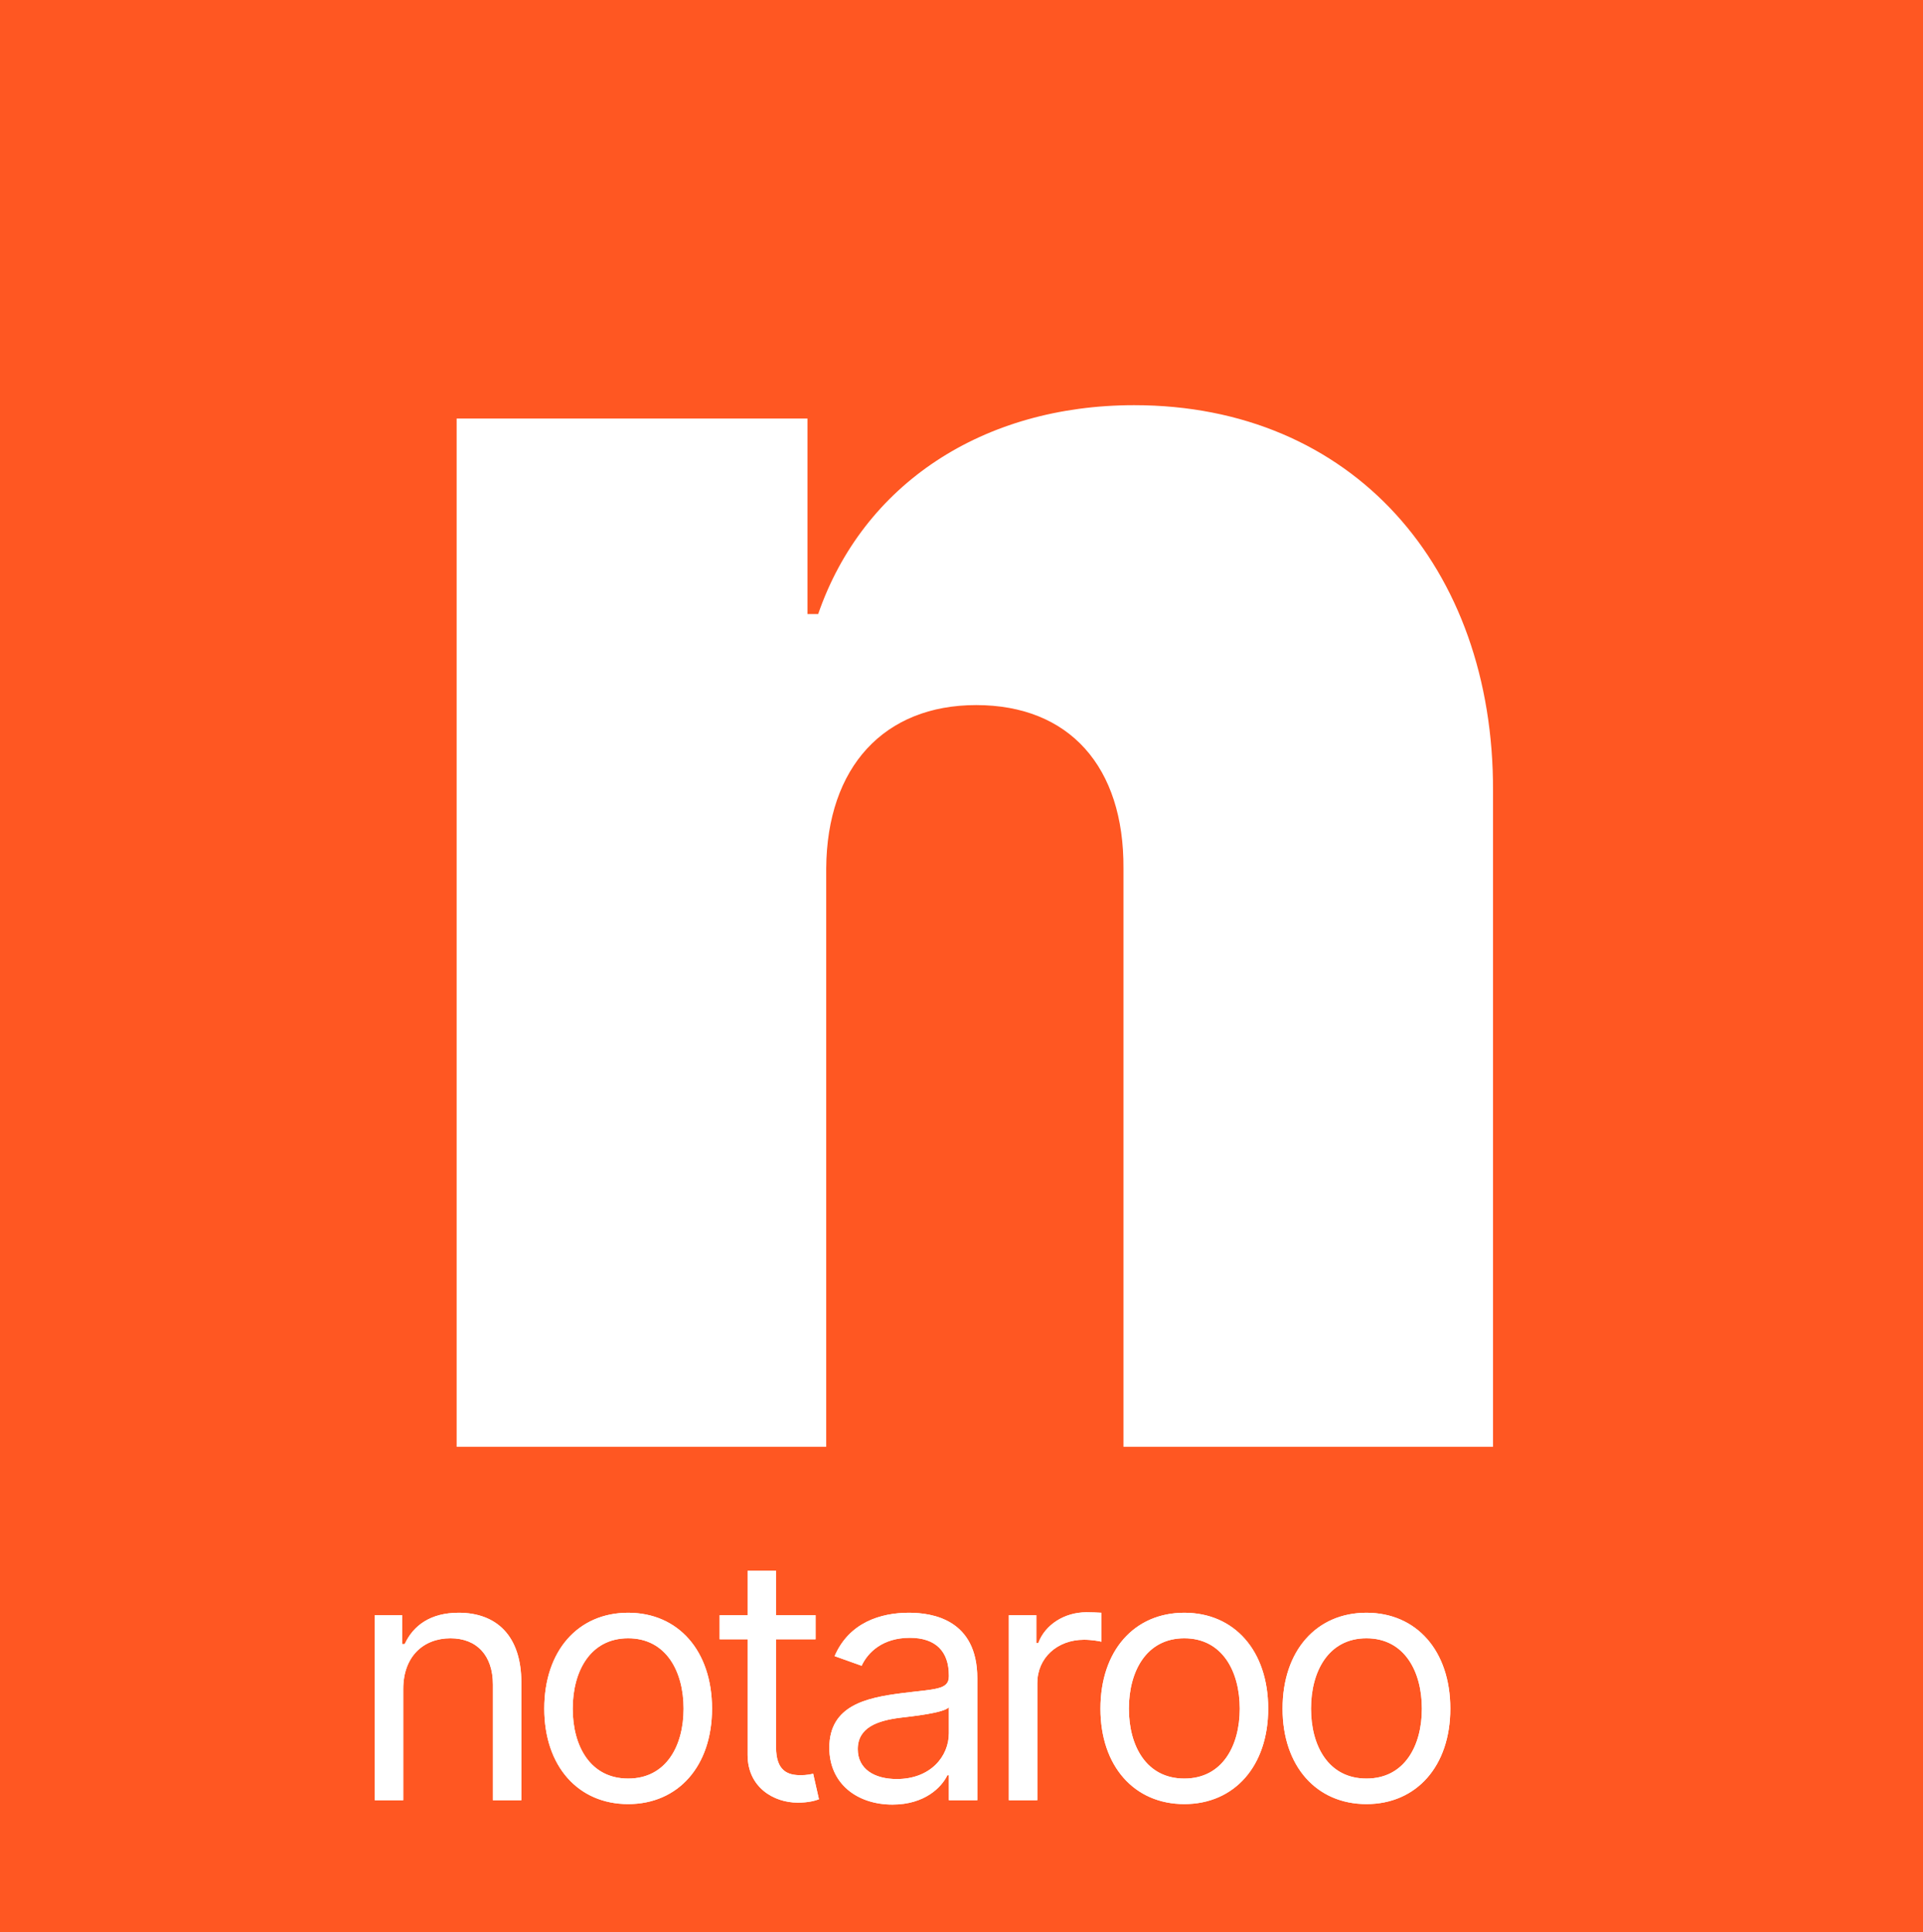 <svg width="408" height="410" viewBox="0 0 408 410" fill="none" xmlns="http://www.w3.org/2000/svg">
<rect width="408" height="410" fill="#E5E5E5"/>
<rect x="-361" y="-383" width="1133" height="1133" fill="#FF5722"/>
<g filter="url(#filter0_d)">
<rect x="-26" y="-11" width="464" height="464" rx="63" fill="#FF5722"/>
</g>
<path d="M85.557 358.375C85.557 351.523 89.801 347.636 95.579 347.636C101.179 347.636 104.58 351.293 104.58 357.455V382H110.614V357.045C110.614 347.023 105.27 342.216 97.318 342.216C91.386 342.216 87.704 344.875 85.864 348.864H85.352V342.727H79.523V382H85.557V358.375ZM133.274 382.818C143.911 382.818 151.07 374.739 151.07 362.568C151.07 350.295 143.911 342.216 133.274 342.216C122.638 342.216 115.479 350.295 115.479 362.568C115.479 374.739 122.638 382.818 133.274 382.818ZM133.274 377.398C125.195 377.398 121.513 370.443 121.513 362.568C121.513 354.693 125.195 347.636 133.274 347.636C141.354 347.636 145.036 354.693 145.036 362.568C145.036 370.443 141.354 377.398 133.274 377.398ZM173.04 342.727H164.654V333.318H158.62V342.727H152.688V347.841H158.62V372.386C158.62 379.239 164.143 382.511 169.256 382.511C171.506 382.511 172.938 382.102 173.756 381.795L172.529 376.375C172.018 376.477 171.199 376.682 169.87 376.682C167.211 376.682 164.654 375.864 164.654 370.75V347.841H173.04V342.727ZM189.354 382.92C196.206 382.92 199.786 379.239 201.013 376.682H201.32V382H207.354V356.125C207.354 343.648 197.843 342.216 192.831 342.216C186.899 342.216 180.149 344.261 177.081 351.42L182.808 353.466C184.138 350.602 187.283 347.534 193.036 347.534C198.584 347.534 201.32 350.474 201.32 355.511V355.716C201.32 358.631 198.354 358.375 191.195 359.295C183.908 360.241 175.956 361.852 175.956 370.852C175.956 378.523 181.888 382.92 189.354 382.92ZM190.274 377.5C185.468 377.5 181.99 375.352 181.99 371.159C181.99 366.557 186.183 365.125 190.888 364.511C193.445 364.205 200.297 363.489 201.32 362.261V367.784C201.32 372.693 197.433 377.5 190.274 377.5ZM214.047 382H220.082V357.148C220.082 351.83 224.275 347.943 230.002 347.943C231.613 347.943 233.275 348.25 233.684 348.352V342.216C232.993 342.165 231.408 342.114 230.513 342.114C225.809 342.114 221.718 344.773 220.286 348.659H219.877V342.727H214.047V382ZM251.276 382.818C261.912 382.818 269.071 374.739 269.071 362.568C269.071 350.295 261.912 342.216 251.276 342.216C240.639 342.216 233.48 350.295 233.48 362.568C233.48 374.739 240.639 382.818 251.276 382.818ZM251.276 377.398C243.196 377.398 239.514 370.443 239.514 362.568C239.514 354.693 243.196 347.636 251.276 347.636C259.355 347.636 263.037 354.693 263.037 362.568C263.037 370.443 259.355 377.398 251.276 377.398ZM289.917 382.818C300.553 382.818 307.712 374.739 307.712 362.568C307.712 350.295 300.553 342.216 289.917 342.216C279.28 342.216 272.121 350.295 272.121 362.568C272.121 374.739 279.28 382.818 289.917 382.818ZM289.917 377.398C281.837 377.398 278.155 370.443 278.155 362.568C278.155 354.693 281.837 347.636 289.917 347.636C297.996 347.636 301.678 354.693 301.678 362.568C301.678 370.443 297.996 377.398 289.917 377.398Z" fill="white"/>
<path d="M85.557 358.375C85.557 351.523 89.801 347.636 95.579 347.636C101.179 347.636 104.58 351.293 104.58 357.455V382H110.614V357.045C110.614 347.023 105.27 342.216 97.318 342.216C91.386 342.216 87.704 344.875 85.864 348.864H85.352V342.727H79.523V382H85.557V358.375ZM133.274 382.818C143.911 382.818 151.07 374.739 151.07 362.568C151.07 350.295 143.911 342.216 133.274 342.216C122.638 342.216 115.479 350.295 115.479 362.568C115.479 374.739 122.638 382.818 133.274 382.818ZM133.274 377.398C125.195 377.398 121.513 370.443 121.513 362.568C121.513 354.693 125.195 347.636 133.274 347.636C141.354 347.636 145.036 354.693 145.036 362.568C145.036 370.443 141.354 377.398 133.274 377.398ZM173.04 342.727H164.654V333.318H158.62V342.727H152.688V347.841H158.62V372.386C158.62 379.239 164.143 382.511 169.256 382.511C171.506 382.511 172.938 382.102 173.756 381.795L172.529 376.375C172.018 376.477 171.199 376.682 169.87 376.682C167.211 376.682 164.654 375.864 164.654 370.75V347.841H173.04V342.727ZM189.354 382.92C196.206 382.92 199.786 379.239 201.013 376.682H201.32V382H207.354V356.125C207.354 343.648 197.843 342.216 192.831 342.216C186.899 342.216 180.149 344.261 177.081 351.42L182.808 353.466C184.138 350.602 187.283 347.534 193.036 347.534C198.584 347.534 201.32 350.474 201.32 355.511V355.716C201.32 358.631 198.354 358.375 191.195 359.295C183.908 360.241 175.956 361.852 175.956 370.852C175.956 378.523 181.888 382.92 189.354 382.92ZM190.274 377.5C185.468 377.5 181.99 375.352 181.99 371.159C181.99 366.557 186.183 365.125 190.888 364.511C193.445 364.205 200.297 363.489 201.32 362.261V367.784C201.32 372.693 197.433 377.5 190.274 377.5ZM214.047 382H220.082V357.148C220.082 351.83 224.275 347.943 230.002 347.943C231.613 347.943 233.275 348.25 233.684 348.352V342.216C232.993 342.165 231.408 342.114 230.513 342.114C225.809 342.114 221.718 344.773 220.286 348.659H219.877V342.727H214.047V382ZM251.276 382.818C261.912 382.818 269.071 374.739 269.071 362.568C269.071 350.295 261.912 342.216 251.276 342.216C240.639 342.216 233.48 350.295 233.48 362.568C233.48 374.739 240.639 382.818 251.276 382.818ZM251.276 377.398C243.196 377.398 239.514 370.443 239.514 362.568C239.514 354.693 243.196 347.636 251.276 347.636C259.355 347.636 263.037 354.693 263.037 362.568C263.037 370.443 259.355 377.398 251.276 377.398ZM289.917 382.818C300.553 382.818 307.712 374.739 307.712 362.568C307.712 350.295 300.553 342.216 289.917 342.216C279.28 342.216 272.121 350.295 272.121 362.568C272.121 374.739 279.28 382.818 289.917 382.818ZM289.917 377.398C281.837 377.398 278.155 370.443 278.155 362.568C278.155 354.693 281.837 347.636 289.917 347.636C297.996 347.636 301.678 354.693 301.678 362.568C301.678 370.443 297.996 377.398 289.917 377.398Z" fill="white"/>
<path d="M175.295 184.273C175.438 162.682 187.653 149.614 207.114 149.614C226.858 149.614 238.506 162.682 238.364 184.273V307H316.773V167.795C316.915 120.352 286.943 85.977 240.636 85.977C208.534 85.977 183.108 102.739 173.591 130.295H171.318V88.818H96.886V307H175.295V184.273Z" fill="white"/>
<defs>
<filter id="filter0_d" x="-30" y="-11" width="472" height="472" filterUnits="userSpaceOnUse" color-interpolation-filters="sRGB">
<feFlood flood-opacity="0" result="BackgroundImageFix"/>
<feColorMatrix in="SourceAlpha" type="matrix" values="0 0 0 0 0 0 0 0 0 0 0 0 0 0 0 0 0 0 127 0"/>
<feOffset dy="4"/>
<feGaussianBlur stdDeviation="2"/>
<feColorMatrix type="matrix" values="0 0 0 0 0 0 0 0 0 0 0 0 0 0 0 0 0 0 0.25 0"/>
<feBlend mode="normal" in2="BackgroundImageFix" result="effect1_dropShadow"/>
<feBlend mode="normal" in="SourceGraphic" in2="effect1_dropShadow" result="shape"/>
</filter>
</defs>
</svg>
